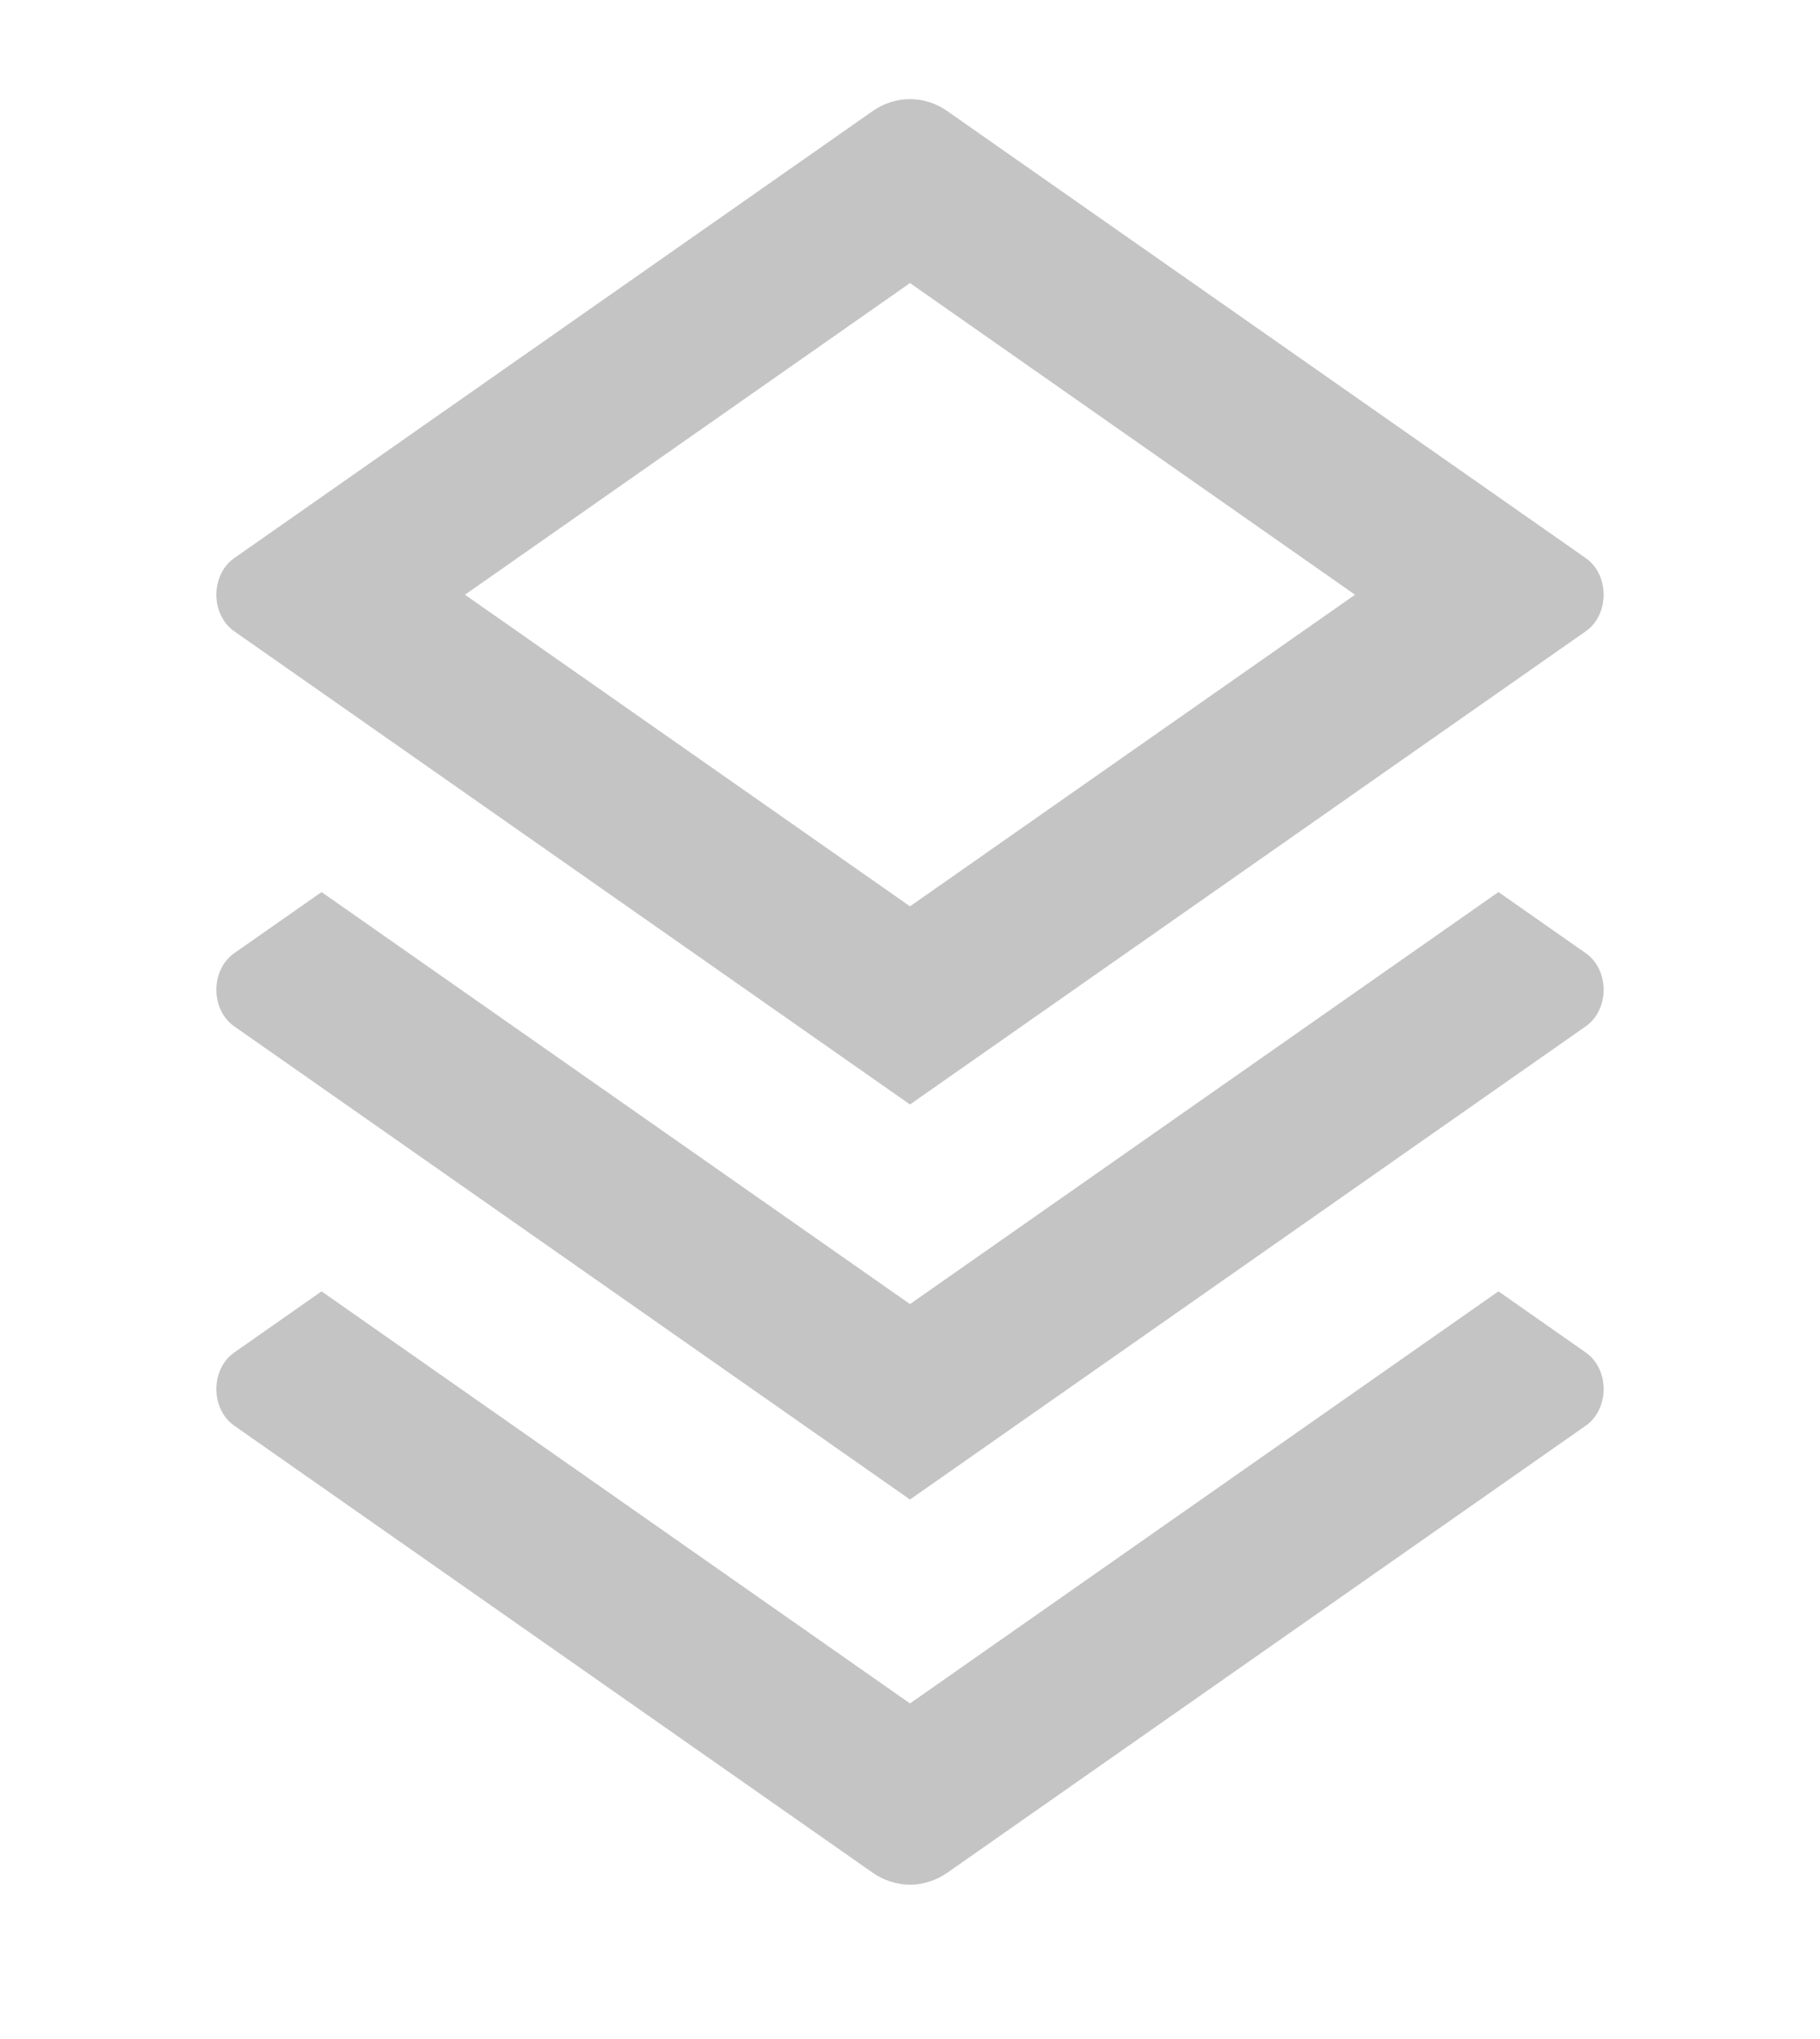 <svg width="25" height="28" viewBox="0 0 25 28" fill="none" xmlns="http://www.w3.org/2000/svg">
<path d="M20.583 17.733L21.785 18.575C21.859 18.626 21.921 18.7 21.963 18.787C22.006 18.875 22.028 18.974 22.028 19.075C22.028 19.176 22.006 19.275 21.963 19.363C21.921 19.45 21.859 19.524 21.785 19.576L13.015 25.715C12.86 25.823 12.681 25.881 12.5 25.881C12.319 25.881 12.14 25.823 11.985 25.715L3.215 19.576C3.141 19.524 3.079 19.45 3.037 19.363C2.994 19.275 2.972 19.176 2.972 19.075C2.972 18.974 2.994 18.875 3.037 18.787C3.079 18.7 3.141 18.626 3.215 18.575L4.417 17.733L12.5 23.392L20.583 17.733V17.733ZM20.583 12.25L21.785 13.091C21.859 13.143 21.921 13.216 21.963 13.304C22.006 13.392 22.028 13.491 22.028 13.592C22.028 13.693 22.006 13.792 21.963 13.879C21.921 13.967 21.859 14.04 21.785 14.092L12.5 20.592L3.215 14.092C3.141 14.04 3.079 13.967 3.037 13.879C2.994 13.792 2.972 13.693 2.972 13.592C2.972 13.491 2.994 13.392 3.037 13.304C3.079 13.216 3.141 13.143 3.215 13.091L4.417 12.25L12.5 17.908L20.583 12.25ZM13.014 1.527L21.785 7.666C21.859 7.718 21.921 7.791 21.963 7.879C22.006 7.967 22.028 8.066 22.028 8.167C22.028 8.268 22.006 8.367 21.963 8.454C21.921 8.542 21.859 8.615 21.785 8.667L12.5 15.167L3.215 8.667C3.141 8.615 3.079 8.542 3.037 8.454C2.994 8.367 2.972 8.268 2.972 8.167C2.972 8.066 2.994 7.967 3.037 7.879C3.079 7.791 3.141 7.718 3.215 7.666L11.985 1.527C12.14 1.418 12.319 1.361 12.5 1.361C12.681 1.361 12.86 1.418 13.015 1.527H13.014ZM12.5 3.887L6.387 8.167L12.5 12.446L18.613 8.167L12.5 3.887Z" fill="#C4C4C4"/>
</svg>
